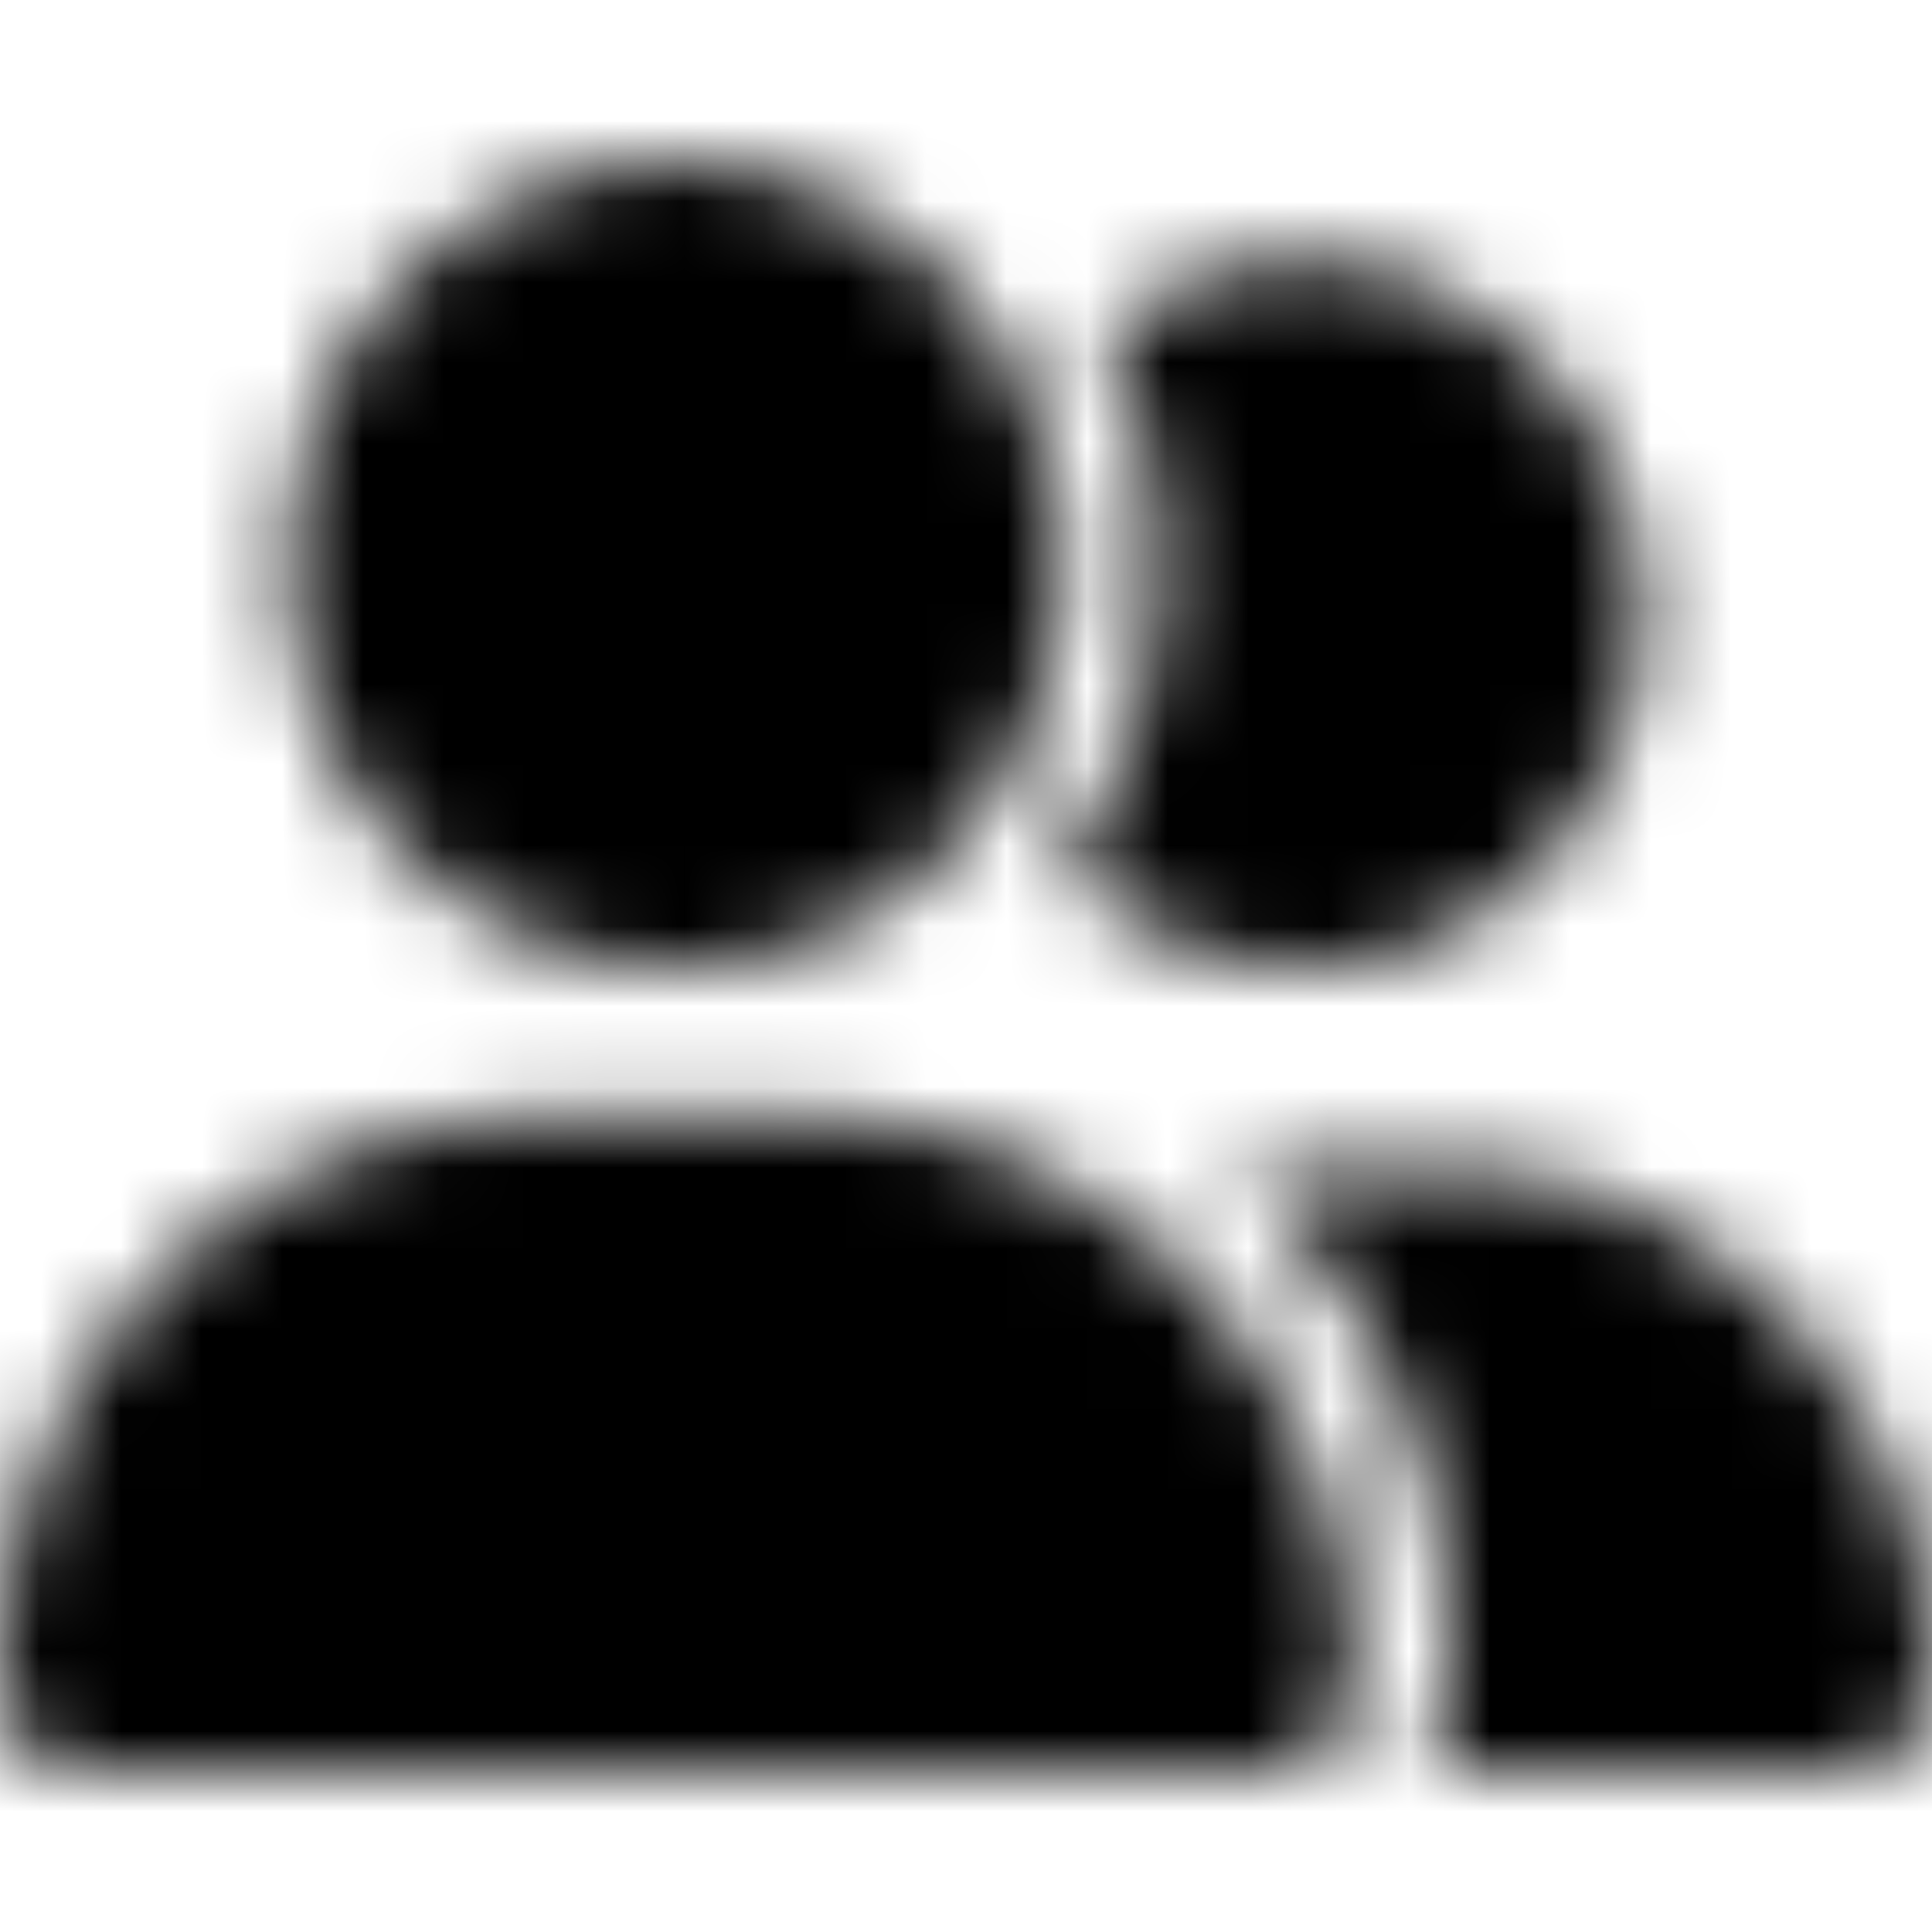 <svg xmlns="http://www.w3.org/2000/svg" width="24" height="24" fill="currentColor" class="icon-user-group-solid" viewBox="0 0 24 24">
  <mask id="a" width="24" height="21" x="0" y="2" maskUnits="userSpaceOnUse" style="mask-type:alpha">
    <path d="M3.6 7.007c0-1.76.9-3.403 2.4-4.303 1.463-.9 3.3-.9 4.8 0a5.09 5.09 0 0 1 2.4 4.303c0 1.8-.937 3.443-2.4 4.343-1.5.9-3.338.9-4.8 0-1.5-.9-2.4-2.543-2.4-4.343M0 20.895c0-3.873 2.963-7.003 6.675-7.003h3.413c3.712 0 6.712 3.13 6.712 7.003 0 .626-.525 1.134-1.125 1.134H1.088c-.6 0-1.088-.508-1.088-1.134m22.838 1.134h-5.175c.187-.352.337-.782.337-1.251v-.313a8 8 0 0 0-2.625-5.908c.075 0 .15-.039.262-.039h2.288c3.337 0 6.075 2.856 6.075 6.338a1.16 1.16 0 0 1-1.163 1.173M16.2 12.015a4.23 4.23 0 0 1-3-1.252 6.46 6.46 0 0 0 1.2-3.756 6.3 6.3 0 0 0-.713-2.895c.713-.508 1.576-.86 2.513-.86 2.288 0 4.2 1.995 4.2 4.381 0 2.426-1.912 4.382-4.2 4.382"/>
  </mask>
  <g mask="url(#a)">
    <path d="M0 0h24v24H0z"/>
  </g>
</svg>